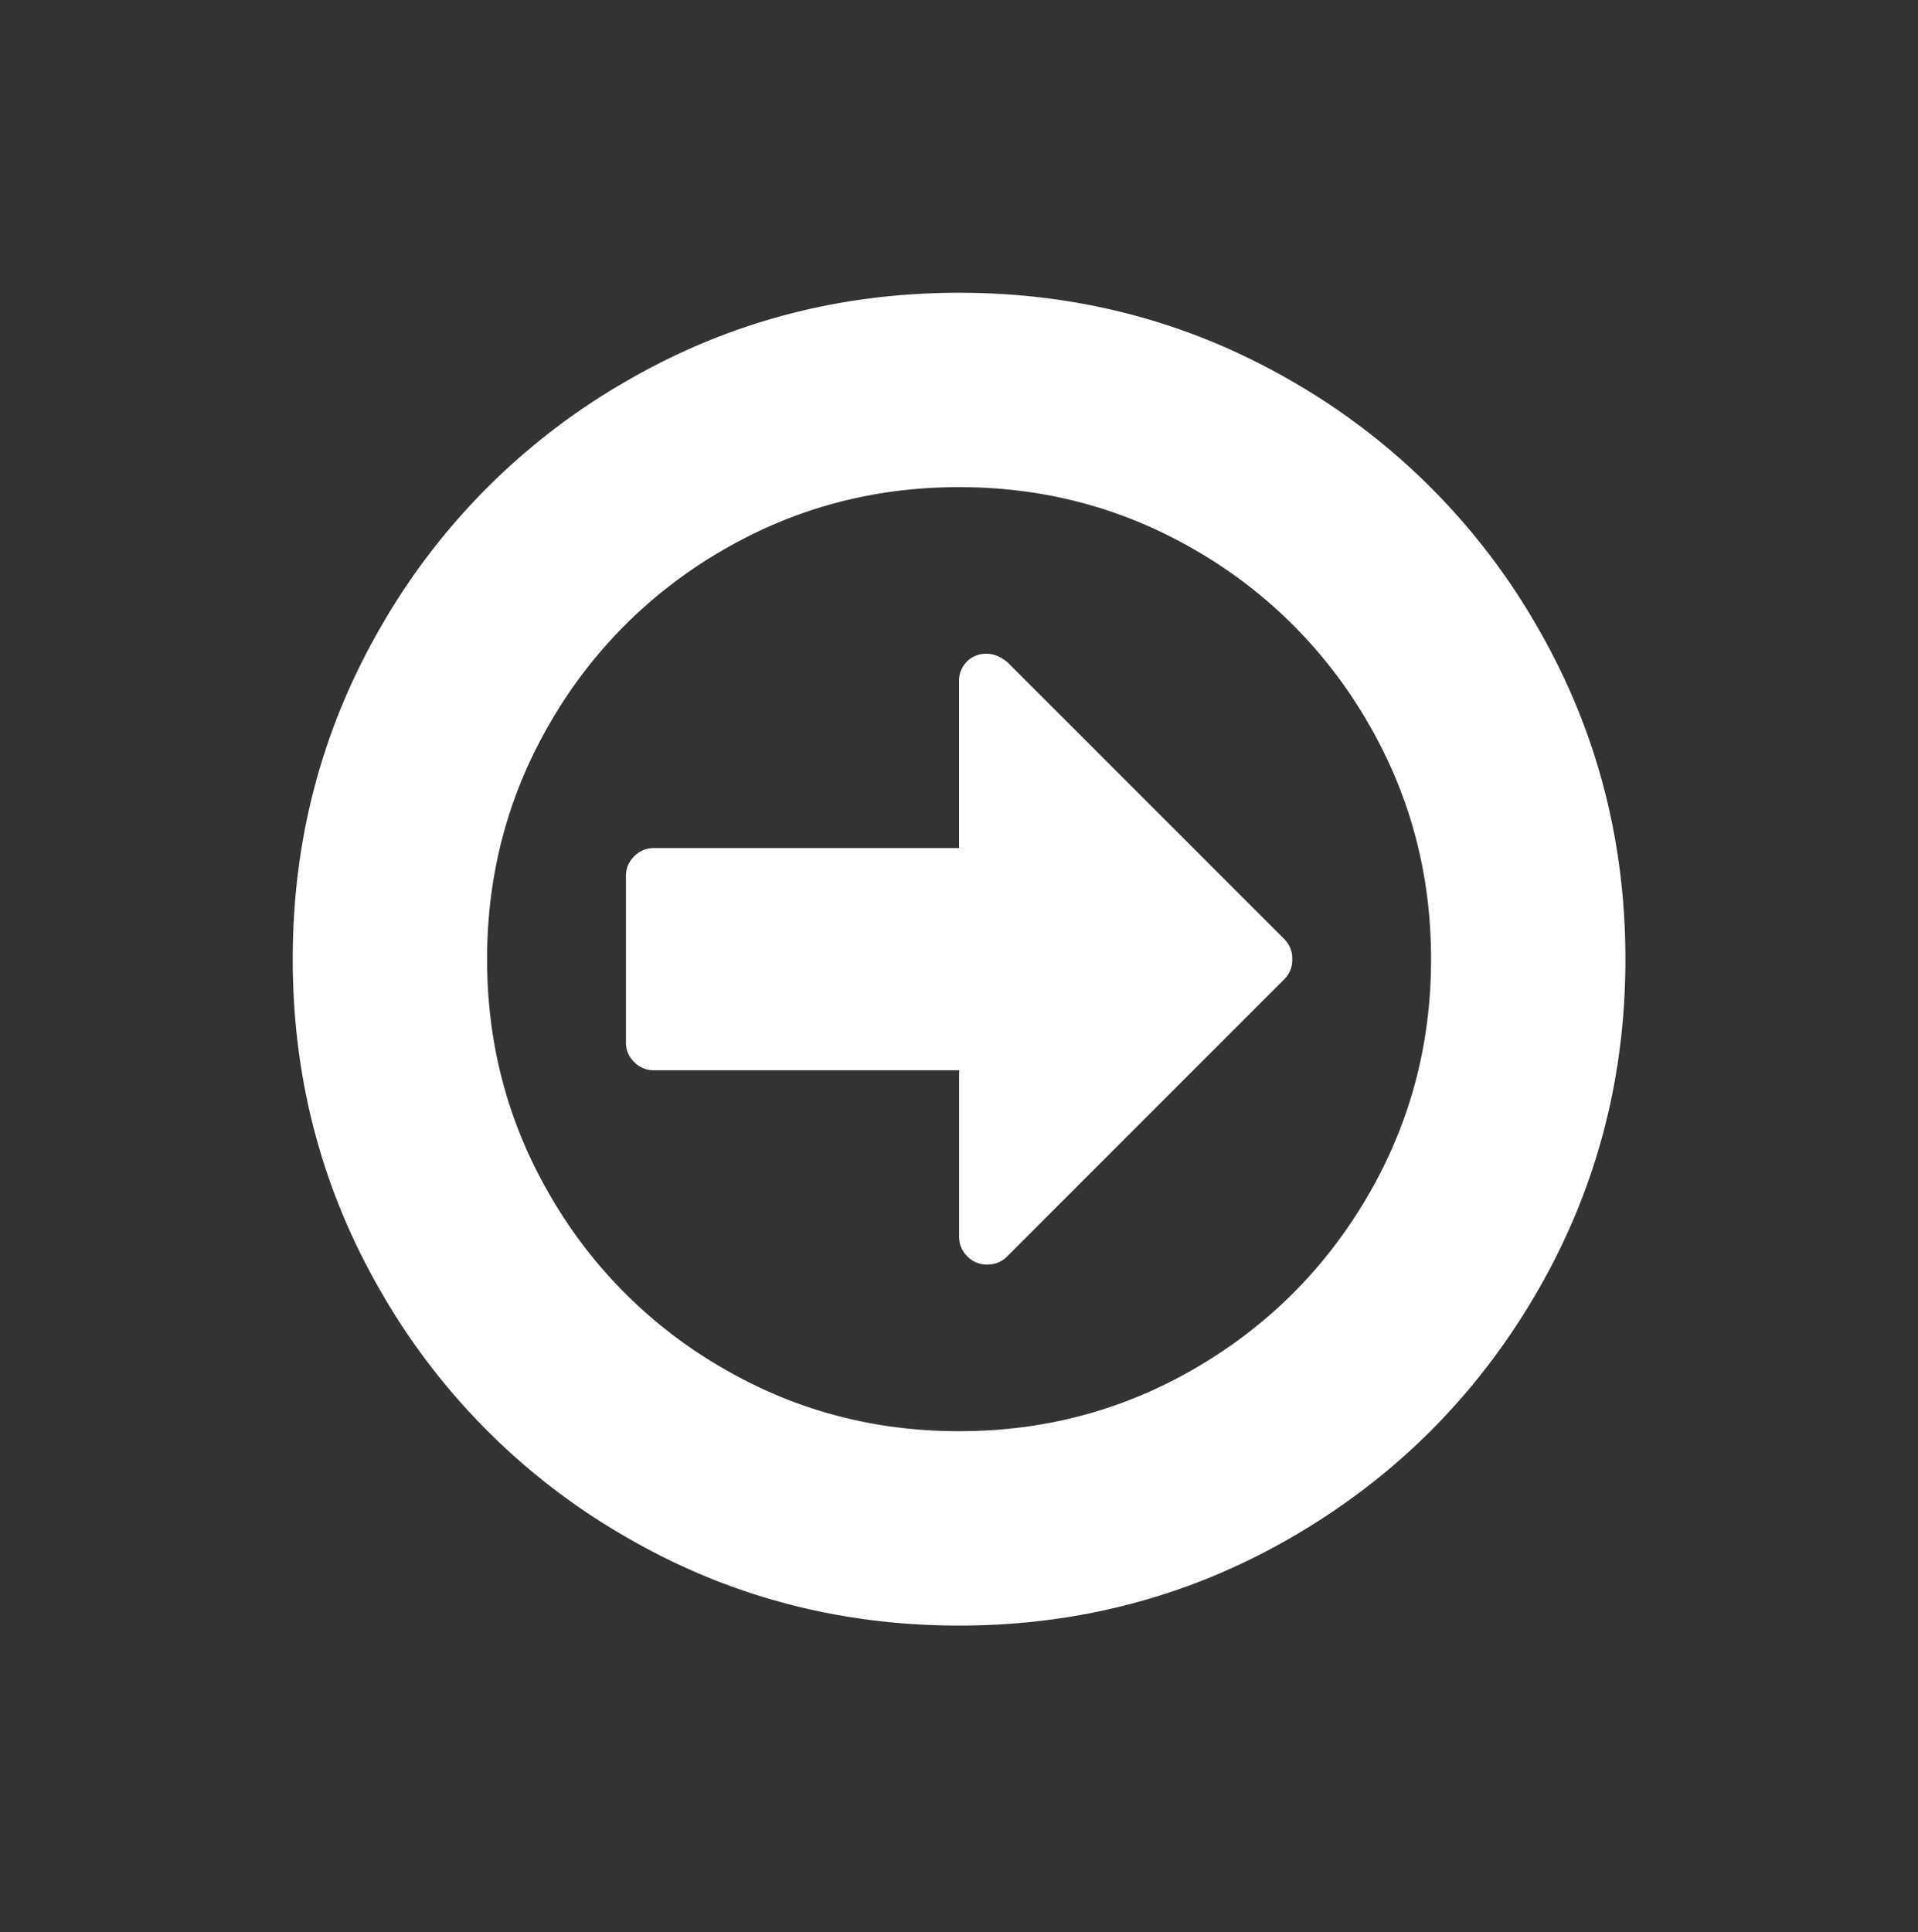 <?xml version="1.0" encoding="utf-8"?><!DOCTYPE svg PUBLIC "-//W3C//DTD SVG 1.1//EN" "http://www.w3.org/Graphics/SVG/1.1/DTD/svg11.dtd"><svg width="65.52" height="66" viewBox="0 0 65.52 66" xmlns="http://www.w3.org/2000/svg" xmlns:xlink="http://www.w3.org/1999/xlink"><rect x="0" y="0" width="65.52" height="66" fill="#333333" stroke="none"/><svg width="65.52" height="65.52" viewBox="-10 -10 65.52 65.52" id="icon-arrow-red"><path fill="#FFF" d="M34.188 3.053C30.7 1.018 26.892 0 22.763 0c-4.13 0-7.939 1.018-11.426 3.053a22.654 22.654 0 0 0-8.284 8.283C1.018 14.825 0 18.632 0 22.763c0 4.13 1.018 7.938 3.053 11.425a22.65 22.65 0 0 0 8.284 8.284c3.487 2.035 7.296 3.053 11.426 3.053 4.129 0 7.938-1.018 11.425-3.053s6.249-4.796 8.284-8.284c2.035-3.487 3.053-7.295 3.053-11.425 0-4.13-1.018-7.938-3.053-11.426a22.665 22.665 0 0 0-8.284-8.284m-3.334 33.669c-2.47 1.442-5.167 2.164-8.091 2.164-2.925 0-5.622-.722-8.092-2.164a16.063 16.063 0 0 1-5.868-5.868c-1.443-2.47-2.164-5.167-2.164-8.091 0-2.924.721-5.621 2.164-8.092a16.078 16.078 0 0 1 5.868-5.868c2.47-1.442 5.167-2.164 8.092-2.164 2.924 0 5.621.722 8.091 2.164a16.078 16.078 0 0 1 5.868 5.868c1.442 2.471 2.164 5.168 2.164 8.092 0 2.924-.722 5.621-2.164 8.091s-3.399 4.425-5.868 5.868m3.023-14.641l-9.455-9.455c-.237-.197-.475-.296-.711-.296a.927.927 0 0 0-.683.267.926.926 0 0 0-.266.681v5.691H12.33c-.257 0-.479.094-.667.282s-.281.41-.281.666v5.691a.91.91 0 0 0 .281.667.91.91 0 0 0 .667.281h10.433v5.69c0 .258.093.479.281.667a.909.909 0 0 0 .667.281.928.928 0 0 0 .682-.266l9.484-9.485a.92.92 0 0 0 .267-.681.92.92 0 0 0-.267-.681"/></svg></svg>